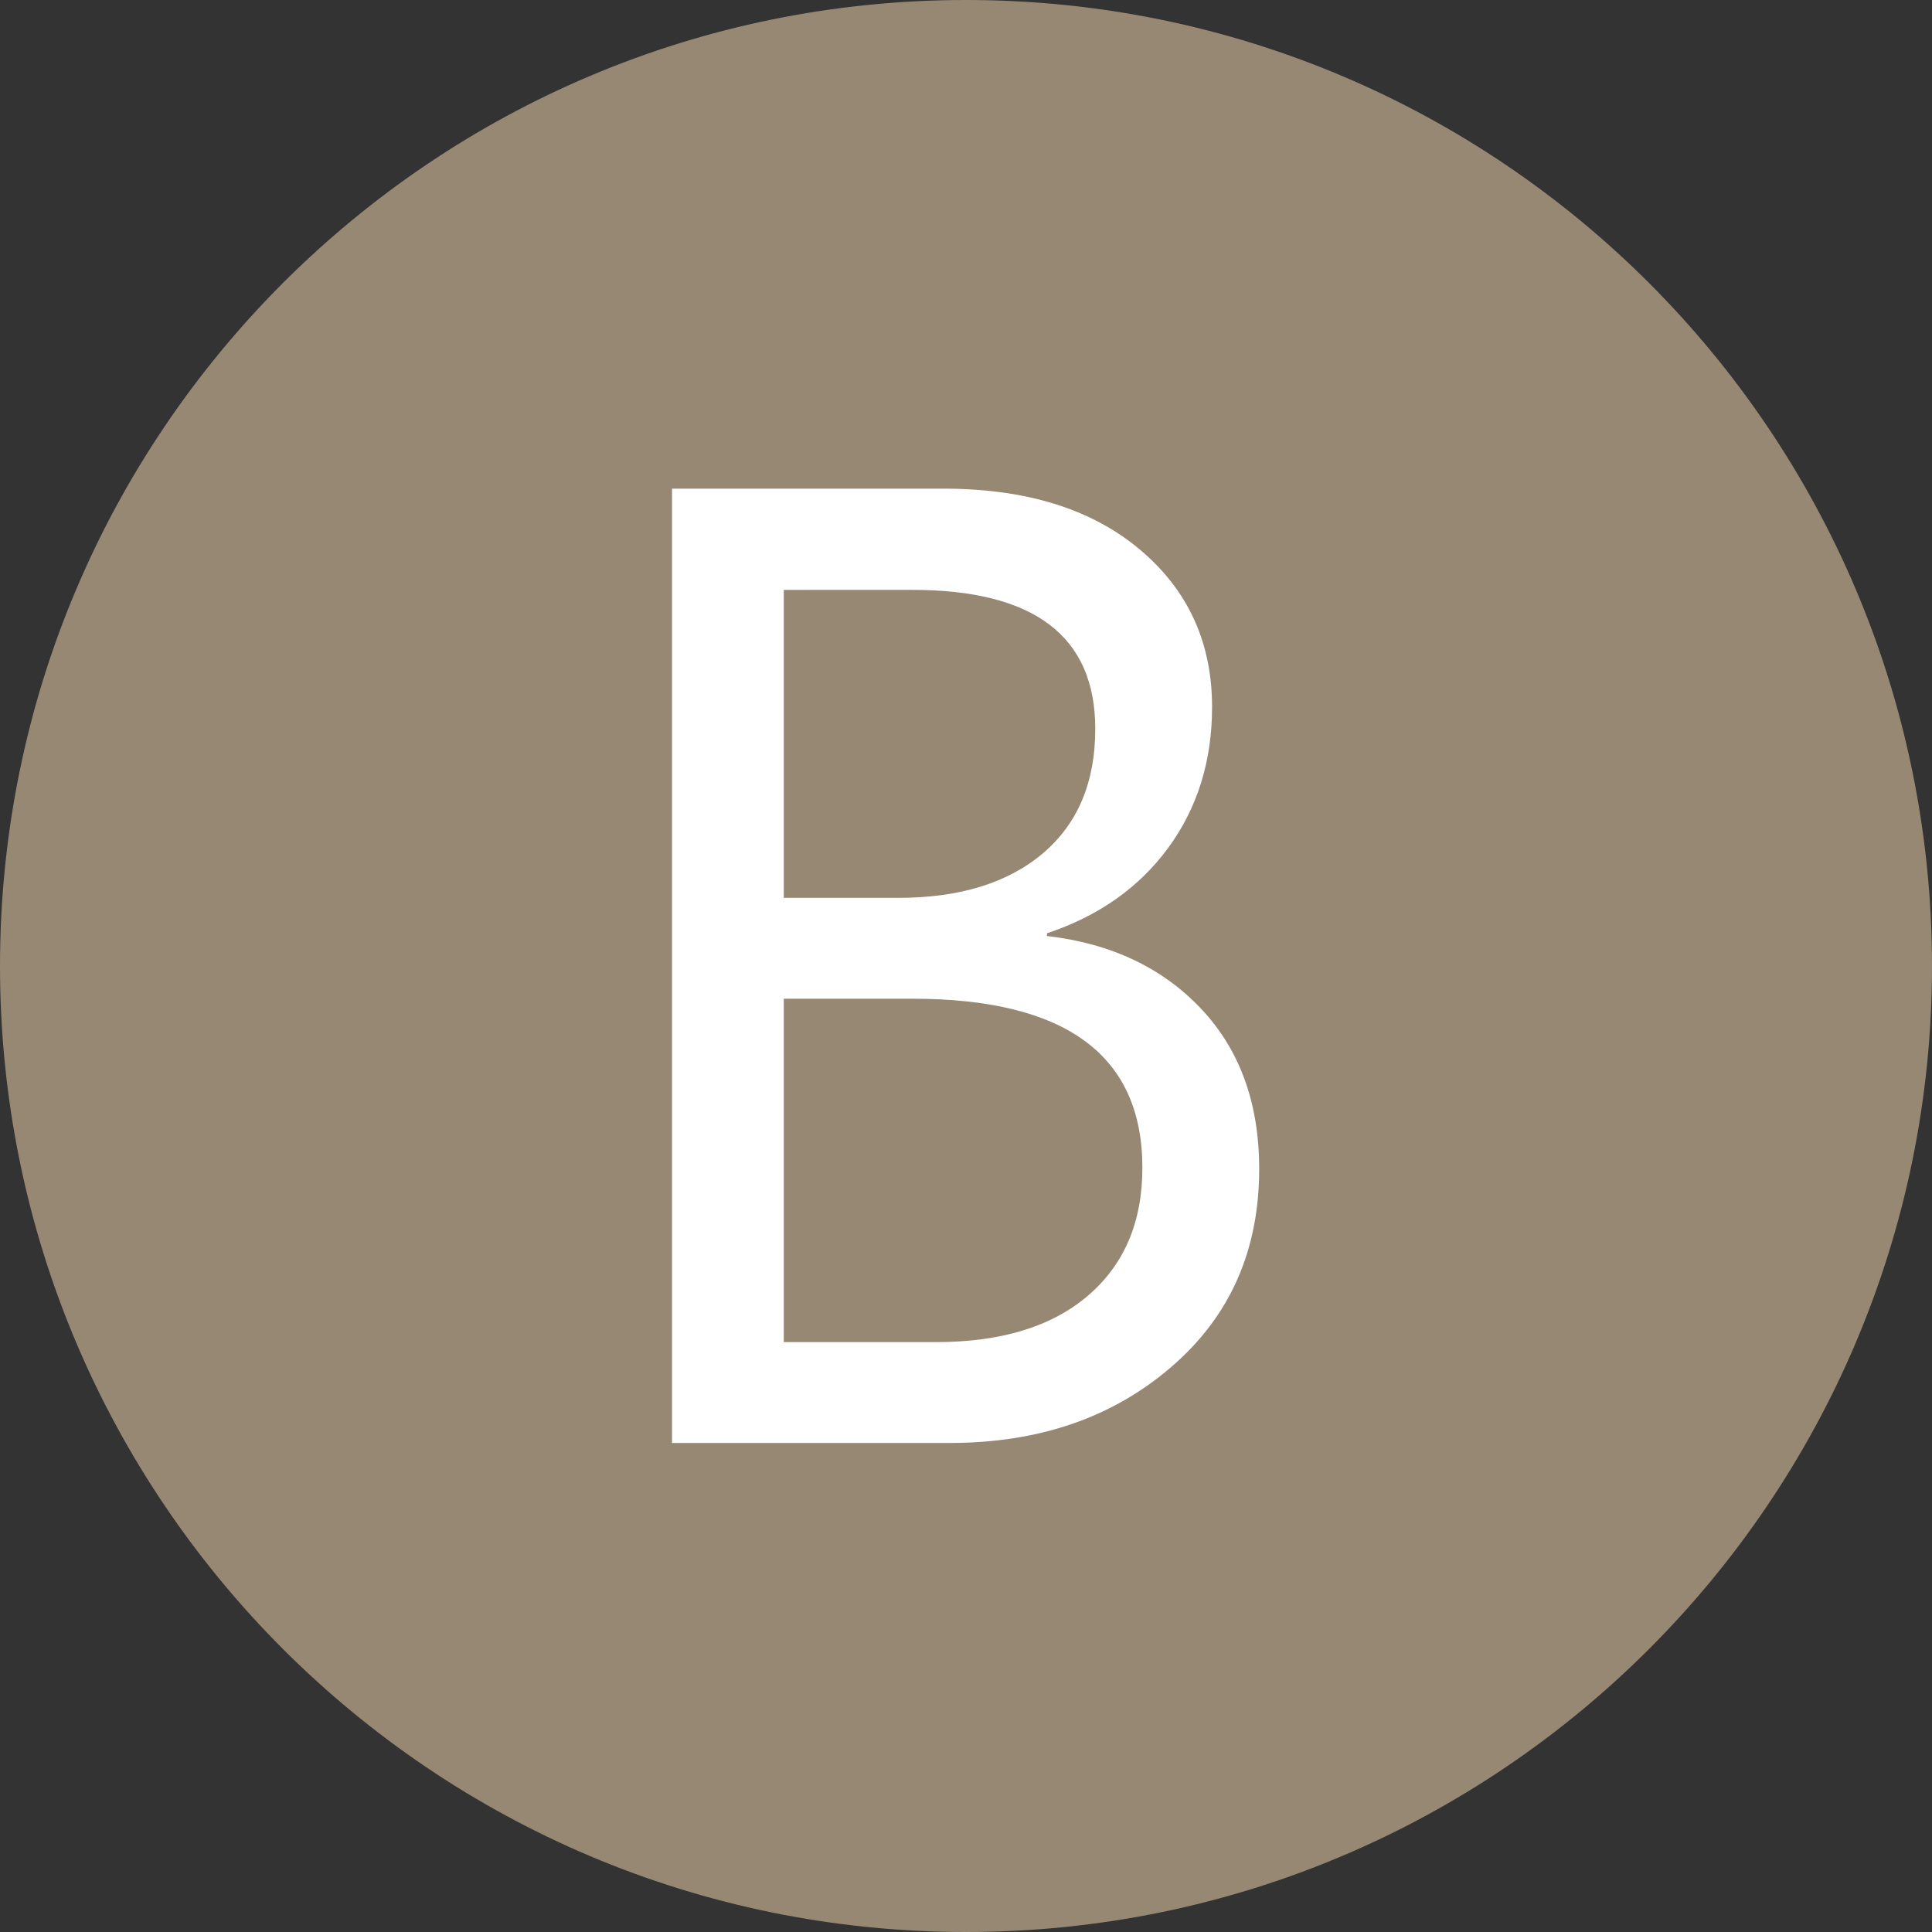 <?xml version="1.0" encoding="utf-8"?>
<!-- Generator: Adobe Illustrator 23.0.0, SVG Export Plug-In . SVG Version: 6.00 Build 0)  -->
<svg version="1.1" id="Layer_1" xmlns="http://www.w3.org/2000/svg" xmlns:xlink="http://www.w3.org/1999/xlink" x="0px" y="0px"
	 viewBox="0 0 496.2 496.2" style="enable-background:new 0 0 496.2 496.2;" xml:space="preserve">
<rect x="0" y="0" width="496.2" height="496.2" fill="#333333" stroke="none"/>
<style type="text/css">
	.st0{fill:#978874;}
	.White{fill:#FFFFFF;}
</style>
<path class="st0" d="M248.1,0C111.1,0,0,111.1,0,248.1c0,137,111.1,248.1,248.1,248.1c137,0,248.1-111.1,248.1-248.1
	C496.2,111.1,385.1,0,248.1,0z"/>
<g id="B">
	<path class="White" d="M172.6,370.6V125.5h69.7c21.2,0,38,5.2,50.4,15.6c12.4,10.4,18.6,23.9,18.6,40.5c0,13.9-3.8,26-11.3,36.2
		s-17.9,17.5-31.1,21.9v0.7c16.5,1.9,29.7,8.2,39.6,18.7c9.9,10.5,14.9,24.2,14.9,41.1c0,21-7.5,37.9-22.6,50.9s-34,19.5-56.9,19.5
		H172.6z M201.3,151.5v79.1h29.4c15.7,0,28.1-3.8,37.1-11.4c9-7.6,13.5-18.3,13.5-32c0-23.8-15.7-35.7-47-35.7H201.3z M201.3,256.5
		v88.2h39c16.9,0,29.9-4,39.2-12c9.3-8,13.9-18.9,13.9-32.8c0-28.9-19.7-43.4-59.1-43.4H201.3z"/>
</g>
</svg>
